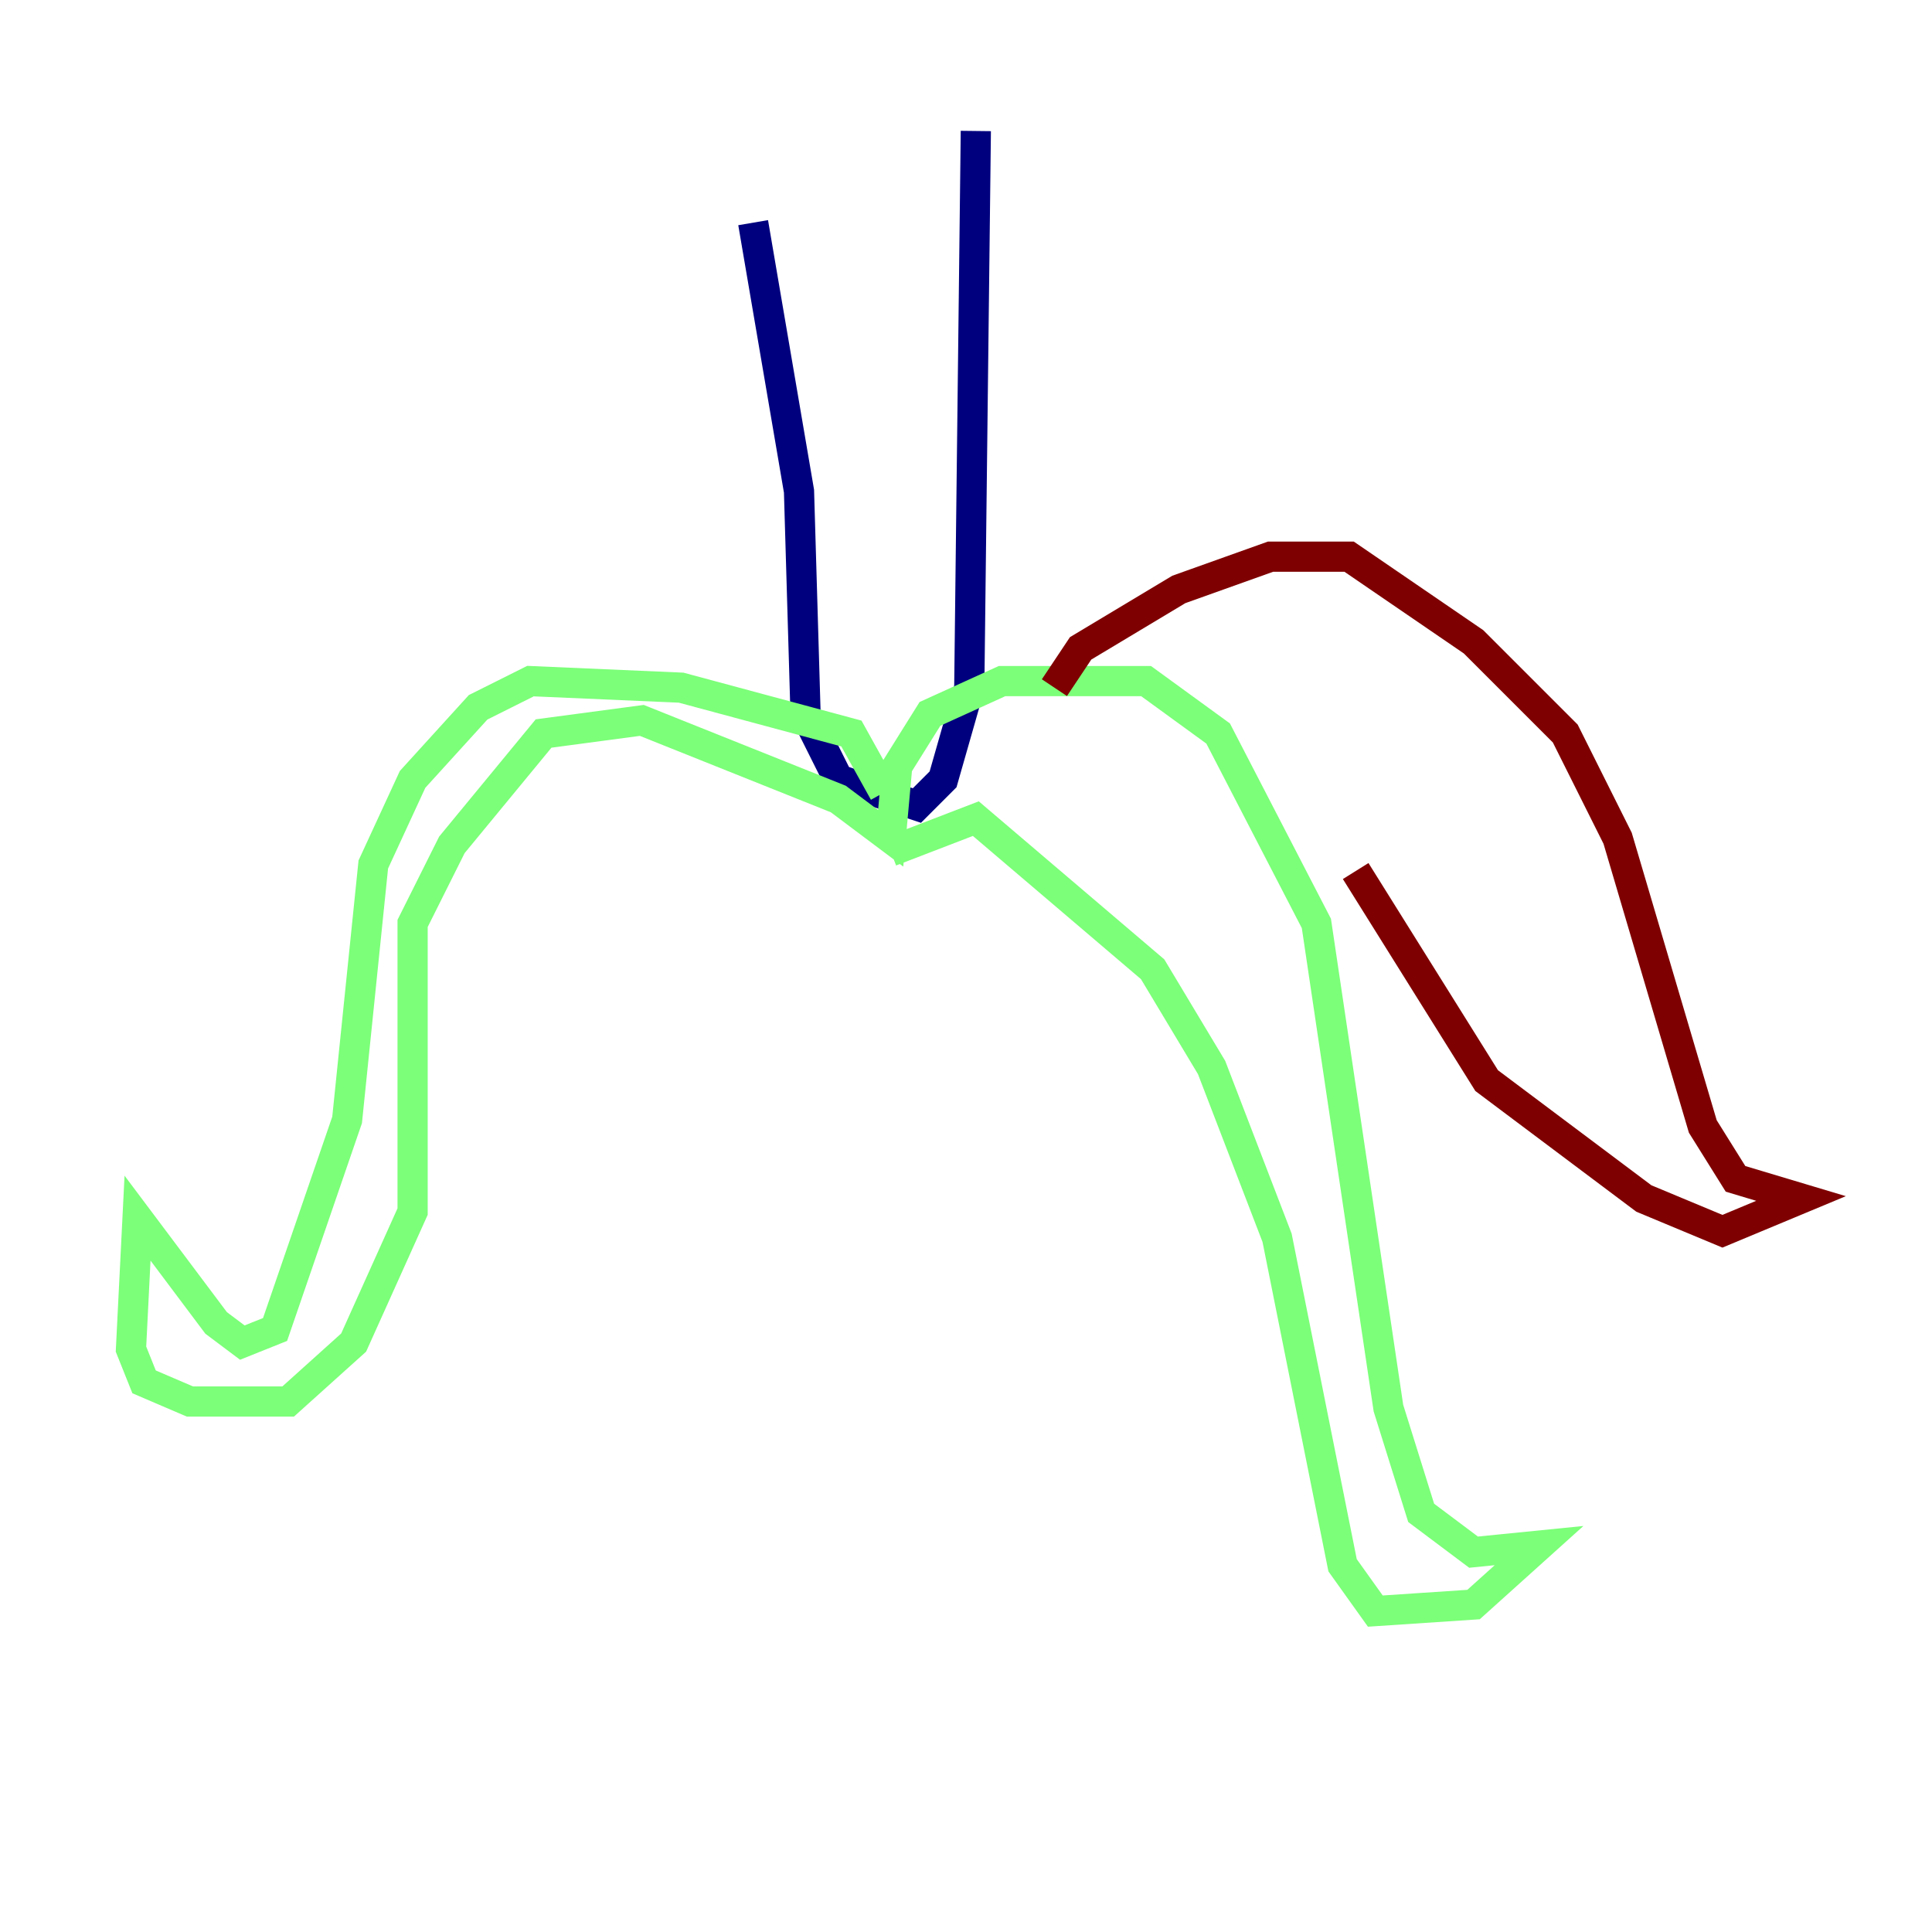<?xml version="1.0" encoding="utf-8" ?>
<svg baseProfile="tiny" height="128" version="1.2" viewBox="0,0,128,128" width="128" xmlns="http://www.w3.org/2000/svg" xmlns:ev="http://www.w3.org/2001/xml-events" xmlns:xlink="http://www.w3.org/1999/xlink"><defs /><polyline fill="none" points="49.898,14.752 52.936,32.542 53.37,47.295 55.539,51.634 60.746,53.37 62.481,51.634 64.217,45.559 64.651,8.678" stroke="#00007f" stroke-width="2" /><polyline fill="none" points="58.576,52.502 56.407,48.597 45.125,45.559 35.146,45.125 31.675,46.861 27.336,51.634 24.732,57.275 22.997,74.197 18.224,88.081 16.054,88.949 14.319,87.647 9.112,80.705 8.678,89.383 9.546,91.552 12.583,92.854 19.091,92.854 23.43,88.949 27.336,80.271 27.336,61.18 29.939,55.973 36.014,48.597 42.522,47.729 55.539,52.936 59.01,55.539 59.444,50.766 61.614,47.295 66.386,45.125 75.932,45.125 80.705,48.597 87.214,61.18 91.986,93.288 94.156,100.231 97.627,102.834 101.966,102.4 97.627,106.305 91.119,106.739 88.949,103.702 84.61,82.007 80.271,70.725 76.366,64.217 64.651,54.237 59.01,56.407" stroke="#7cff79" stroke-width="2" /><polyline fill="none" points="69.858,45.559 71.593,42.956 78.102,39.051 84.176,36.881 89.383,36.881 97.627,42.522 103.702,48.597 107.173,55.539 112.814,74.63 114.983,78.102 119.322,79.403 114.115,81.573 108.909,79.403 98.495,71.593 89.817,57.709" stroke="#7f0000" stroke-width="2" /></svg>